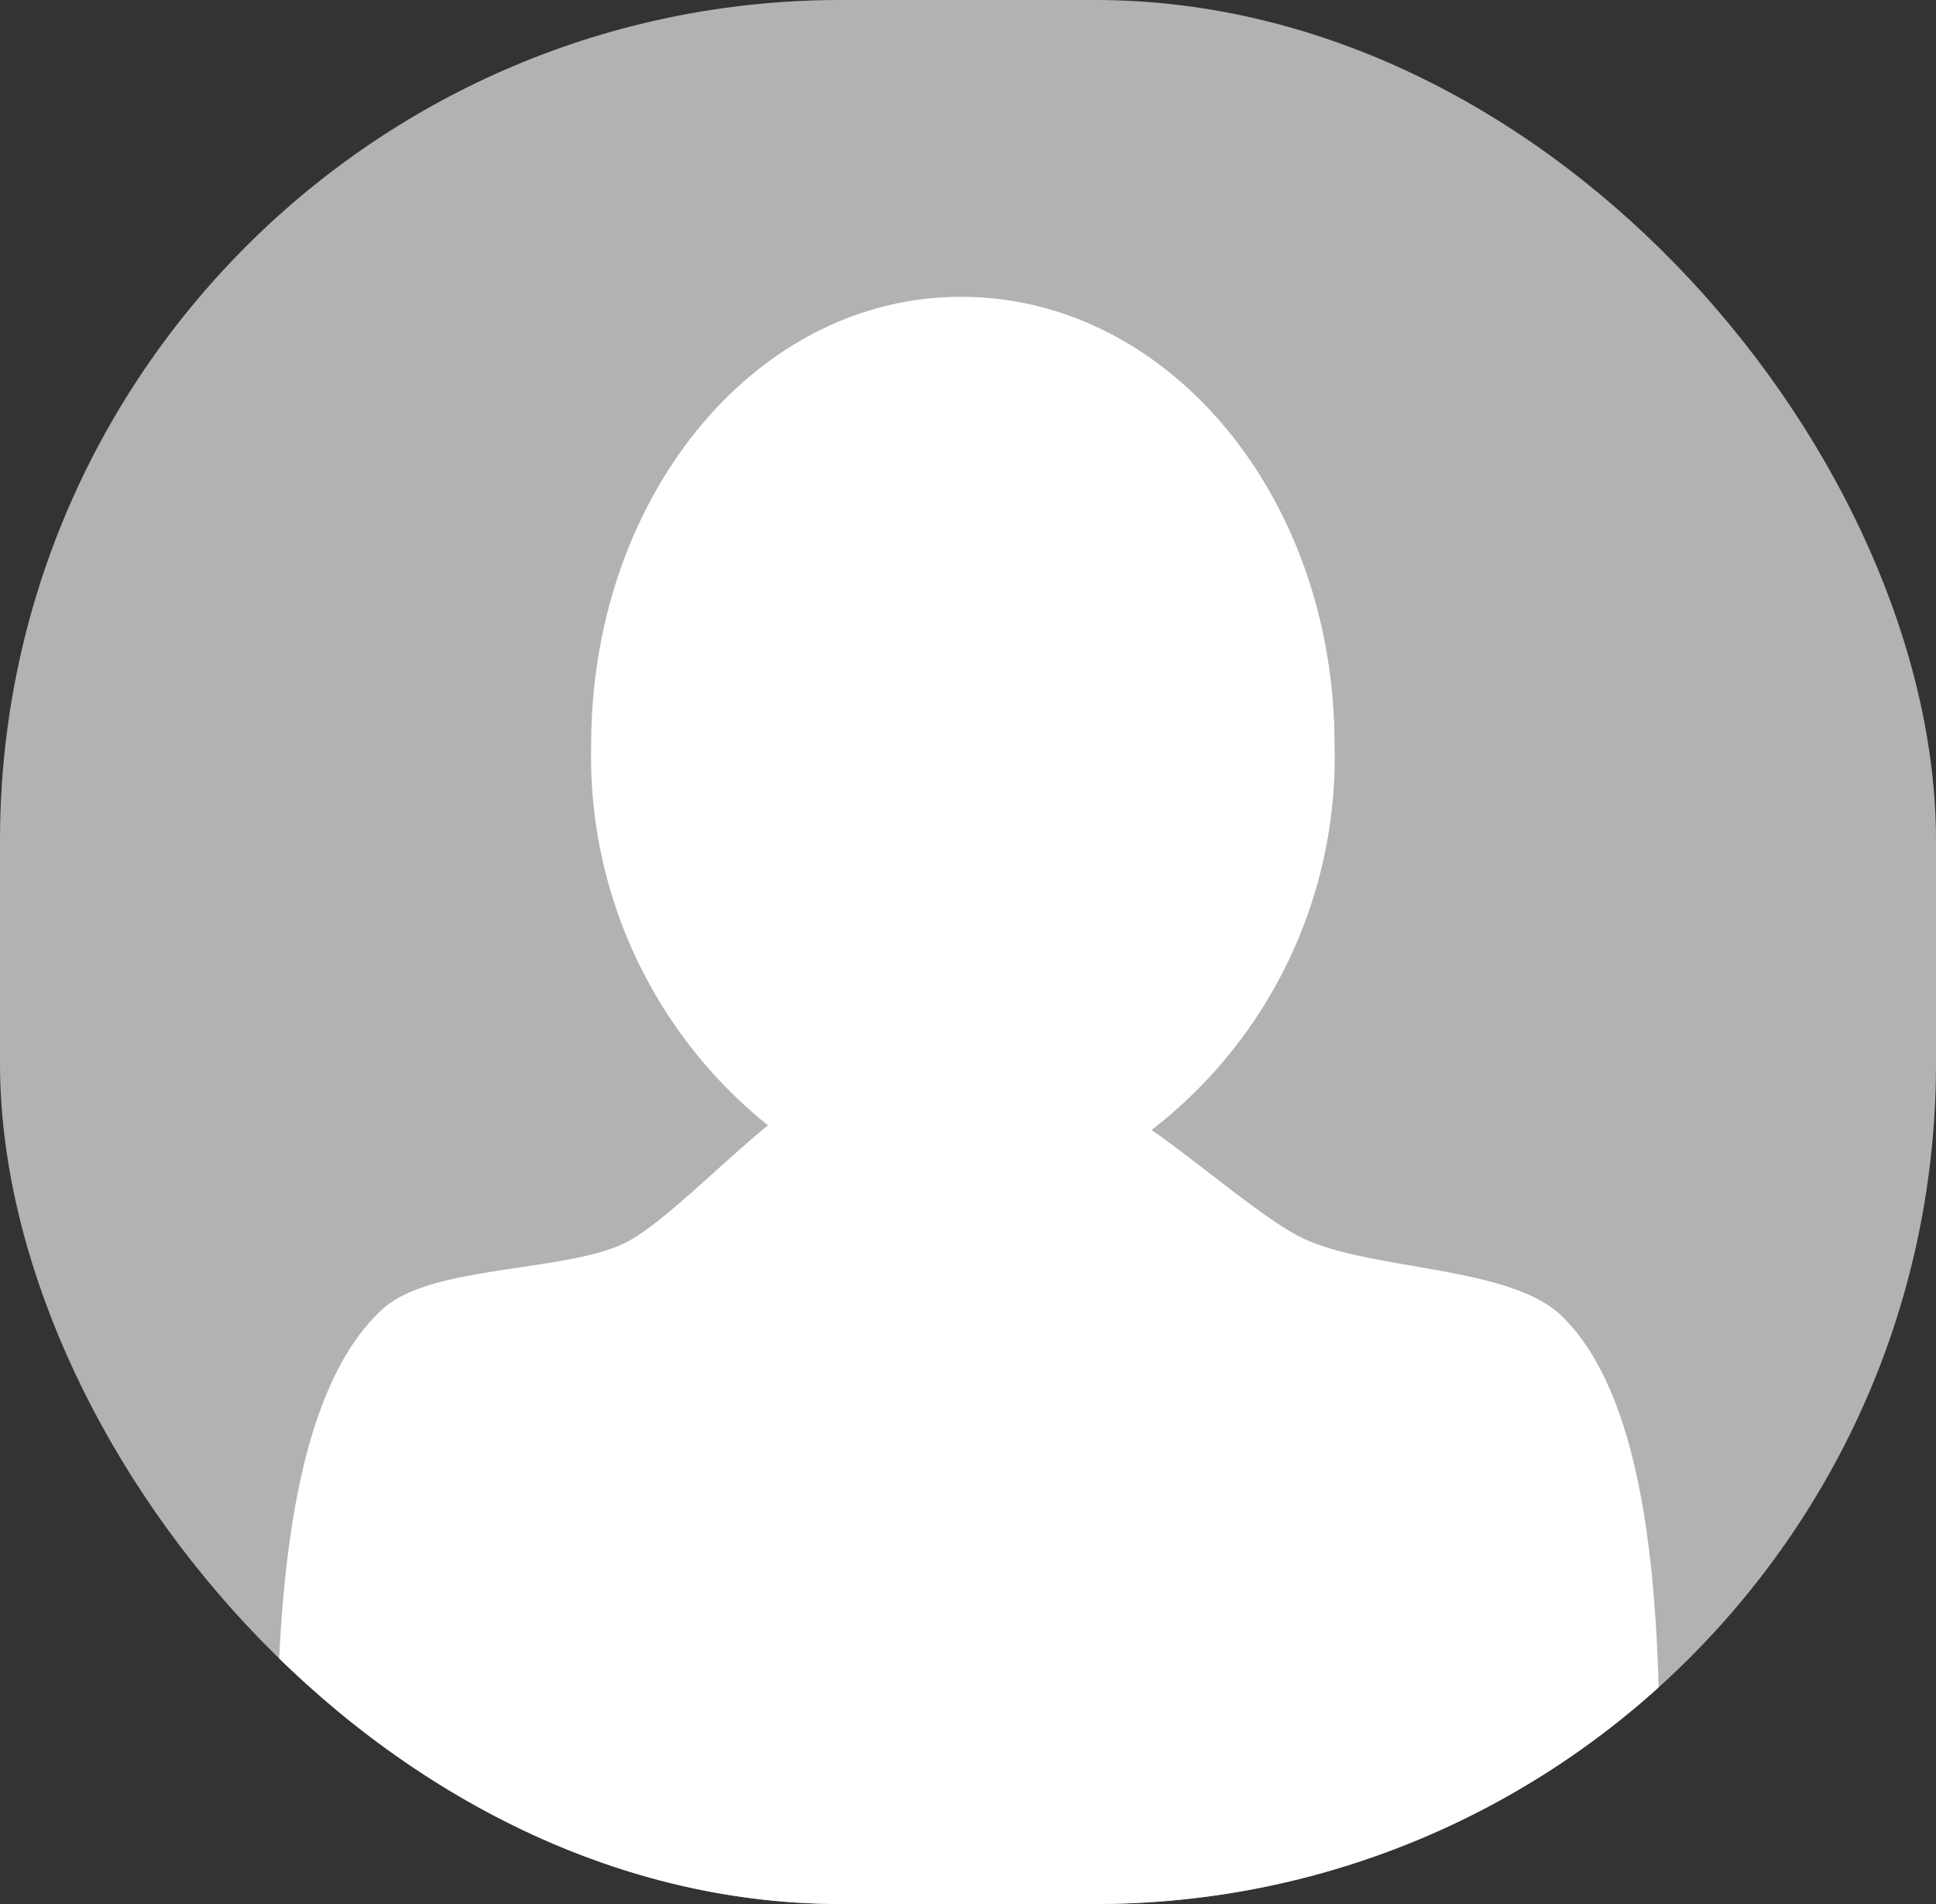 <svg xmlns="http://www.w3.org/2000/svg" xmlns:xlink="http://www.w3.org/1999/xlink" viewBox="0 0 62.22 61.2"><rect x="0" y="0" width="62.22" height="61.2" fill="#333333" stroke="none"/><defs><style>.cls-1{fill:none;}.cls-2{fill:#b3b2b3;}.cls-3{clip-path:url(#clip-path);}.cls-4{fill:#fff;}</style><clipPath id="clip-path"><rect id="SVGID" class="cls-1" width="62.22" height="61.2" rx="27.02"/></clipPath></defs><g id="Layer_2" data-name="Layer 2"><g id="Screen_1_w_chat_files_download" data-name="Screen 1 w chat files download"><rect class="cls-2" width="62.22" height="61.2" rx="27.02"/><g class="cls-3"><path class="cls-4" d="M50.18,42.29c-1.69-1.63-6.23-1.44-8.39-2.53-1.2-.6-3.28-2.4-4.78-3.44a15.13,15.13,0,0,0,5.88-12.38c0-8-5.36-14.4-12-14.4S19,16,19,23.94a15.2,15.2,0,0,0,5.68,12.23c-1.47,1.2-3.38,3.15-4.53,3.75-1.95,1-6.31.71-7.88,2.18C8.39,45.7,8.91,55.93,8.91,61.2H53.3C53.3,56.08,53.91,45.88,50.18,42.29Z"/></g></g></g></svg>